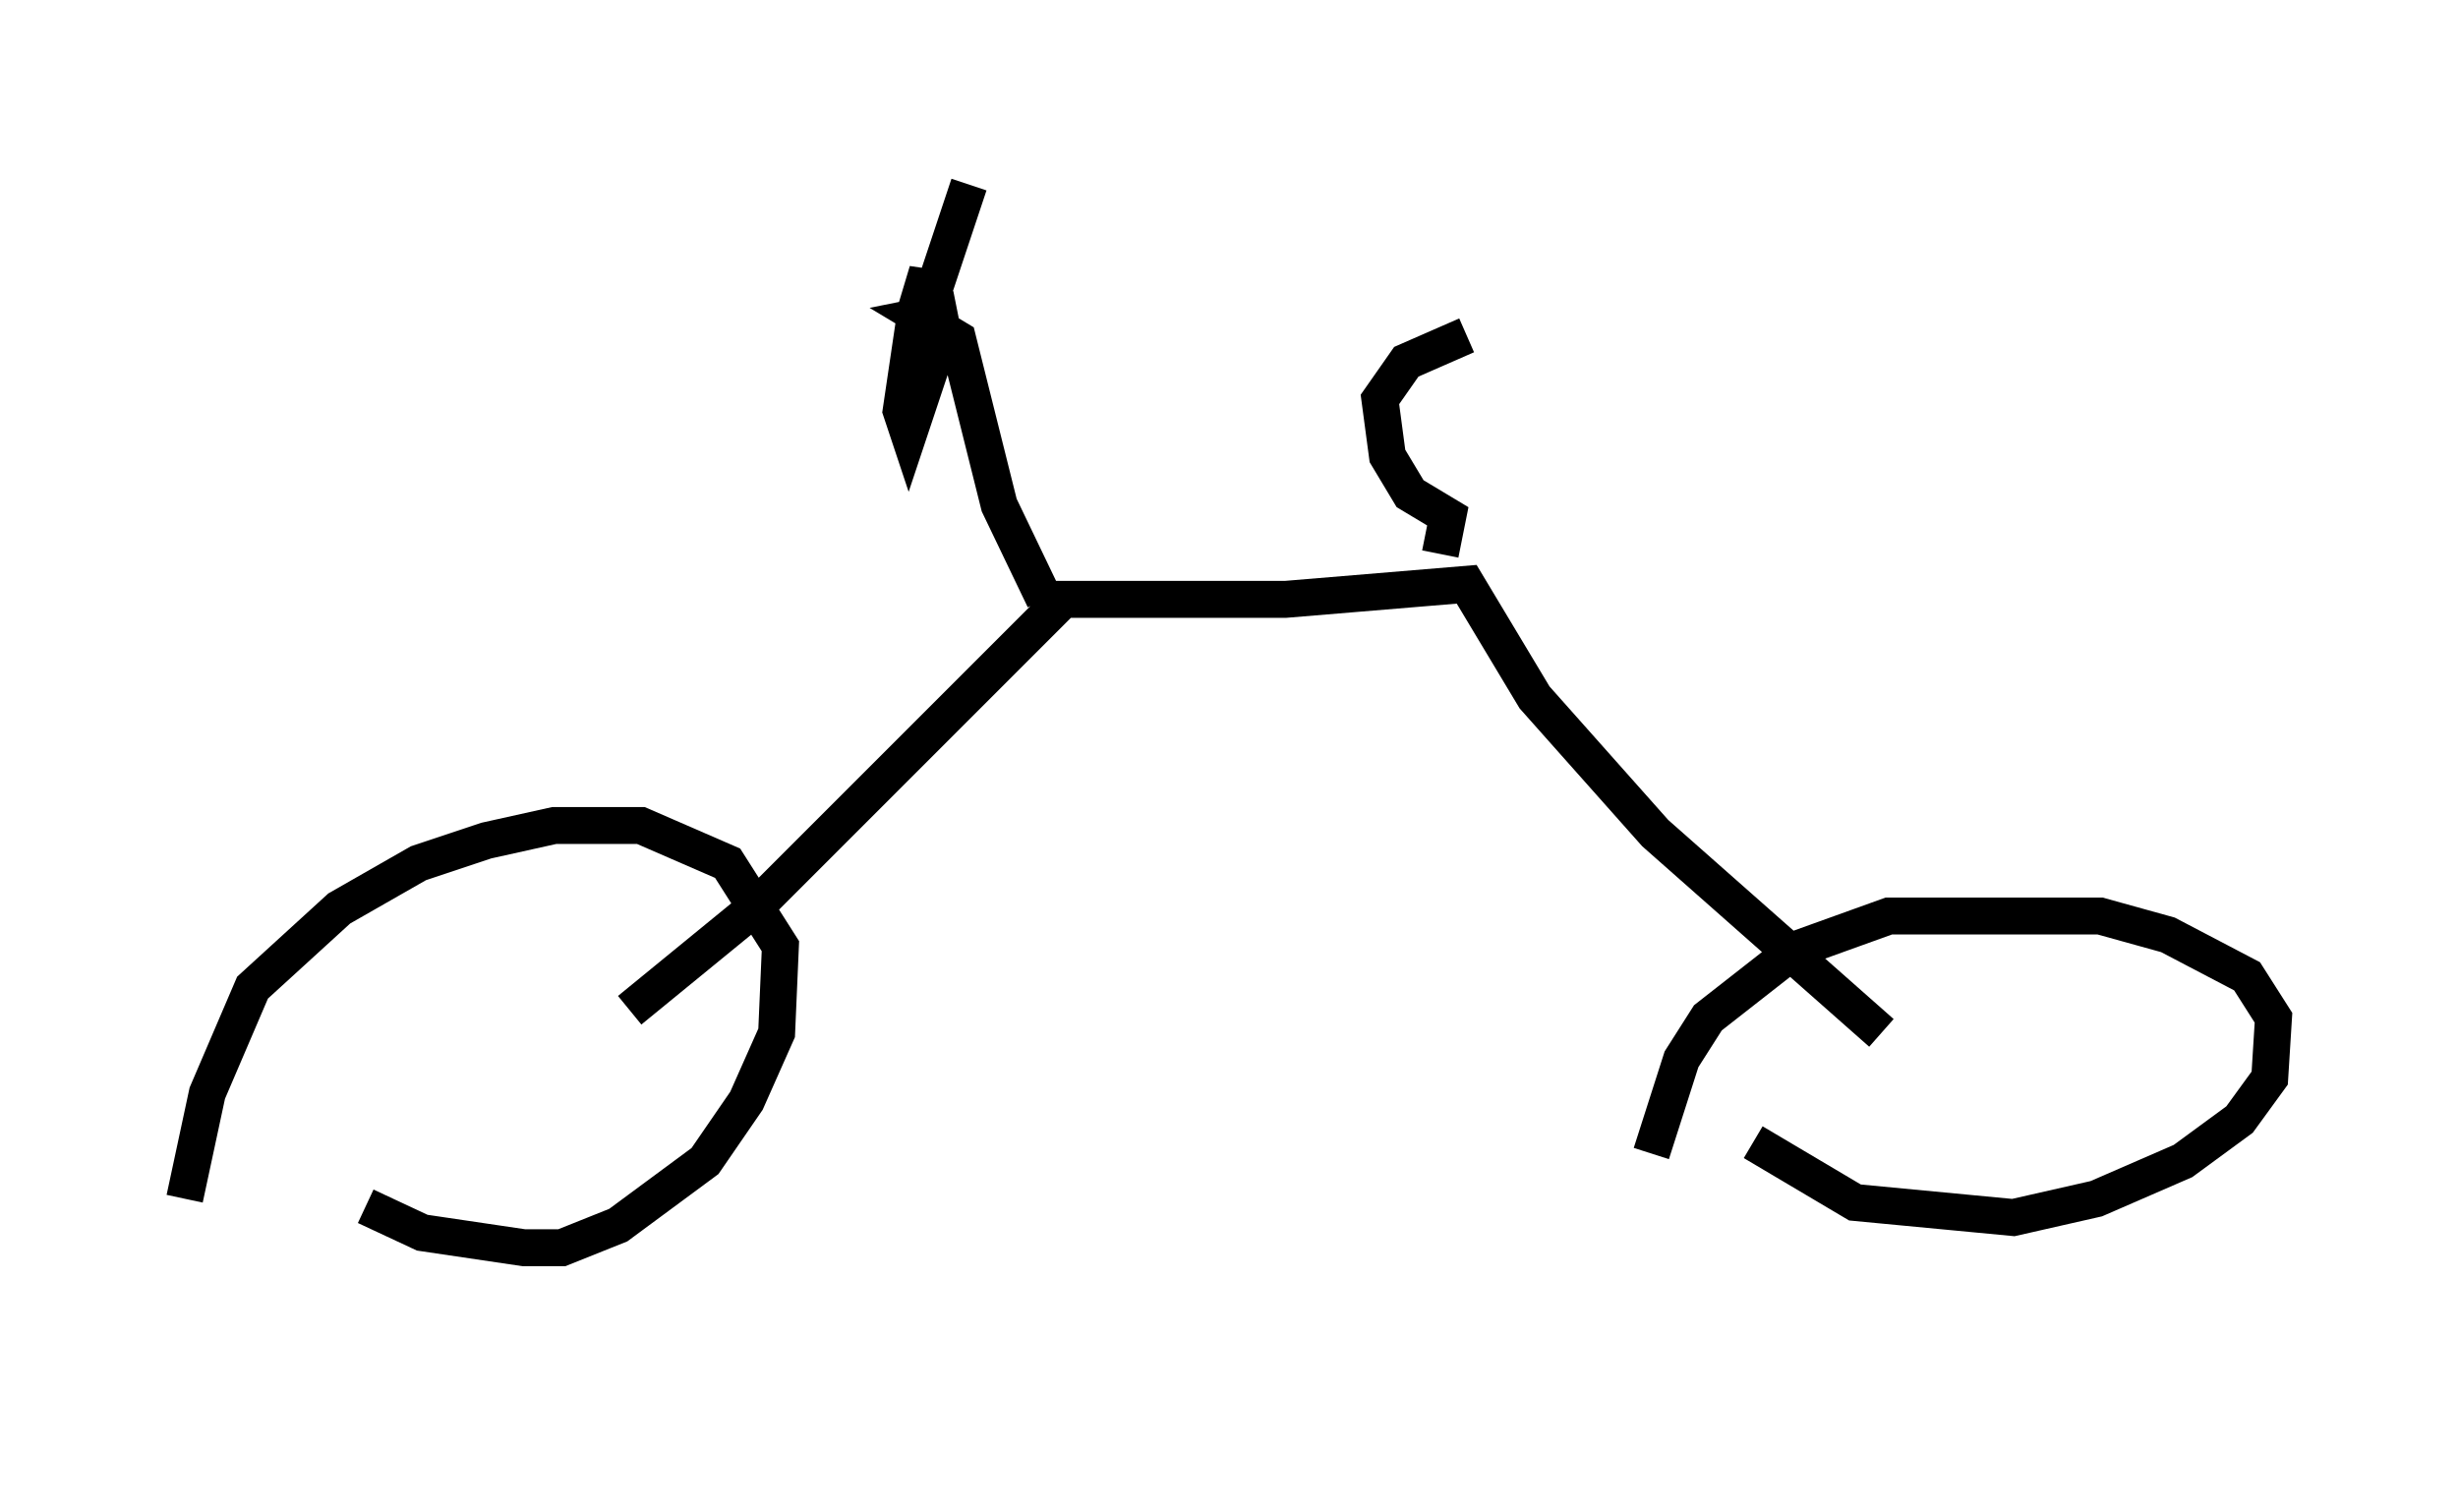<?xml version="1.0" encoding="utf-8" ?>
<svg baseProfile="full" height="40.932" version="1.1" width="66.555" xmlns="http://www.w3.org/2000/svg" xmlns:ev="http://www.w3.org/2001/xml-events" xmlns:xlink="http://www.w3.org/1999/xlink"><defs /><rect fill="white" height="40.932" width="66.555" x="0" y="0" /><path d="M5.204, 35.932 m-0.204, -3.471 l0.613, -2.858 1.225, -2.858 l2.348, -2.144 2.144, -1.225 l1.838, -0.613 1.838, -0.408 l2.348, 0.0 2.348, 1.021 l1.429, 2.246 -0.102, 2.348 l-0.817, 1.838 -1.123, 1.633 l-2.348, 1.735 -1.531, 0.613 l-1.021, 0.0 -2.756, -0.408 l-1.531, -0.715 m34.811, -1.429 l0.817, -2.552 0.715, -1.123 l2.348, -1.838 2.552, -0.919 l5.717, 0.0 1.838, 0.51 l2.144, 1.123 0.715, 1.123 l-0.102, 1.633 -0.817, 1.123 l-1.531, 1.123 -2.348, 1.021 l-2.246, 0.51 -4.288, -0.408 l-2.756, -1.633 m-30.421, -3.573 l3.369, -2.756 8.371, -8.371 l6.023, 0.0 4.9, -0.408 l1.838, 3.063 3.267, 3.675 l6.125, 5.41 m-22.663, -11.74 l-1.225, -2.552 -1.123, -4.492 l-1.021, -0.613 0.51, -0.102 l0.102, 0.51 -0.919, 2.756 l-0.204, -0.613 0.408, -2.756 l0.306, -1.021 0.0, 0.51 l-0.51, 2.042 1.633, -4.9 m12.761, 10.004 l0.204, -1.021 -1.021, -0.613 l-0.613, -1.021 -0.204, -1.531 l0.715, -1.021 1.633, -0.715 " fill="none" stroke="black" stroke-width="1" /></svg>